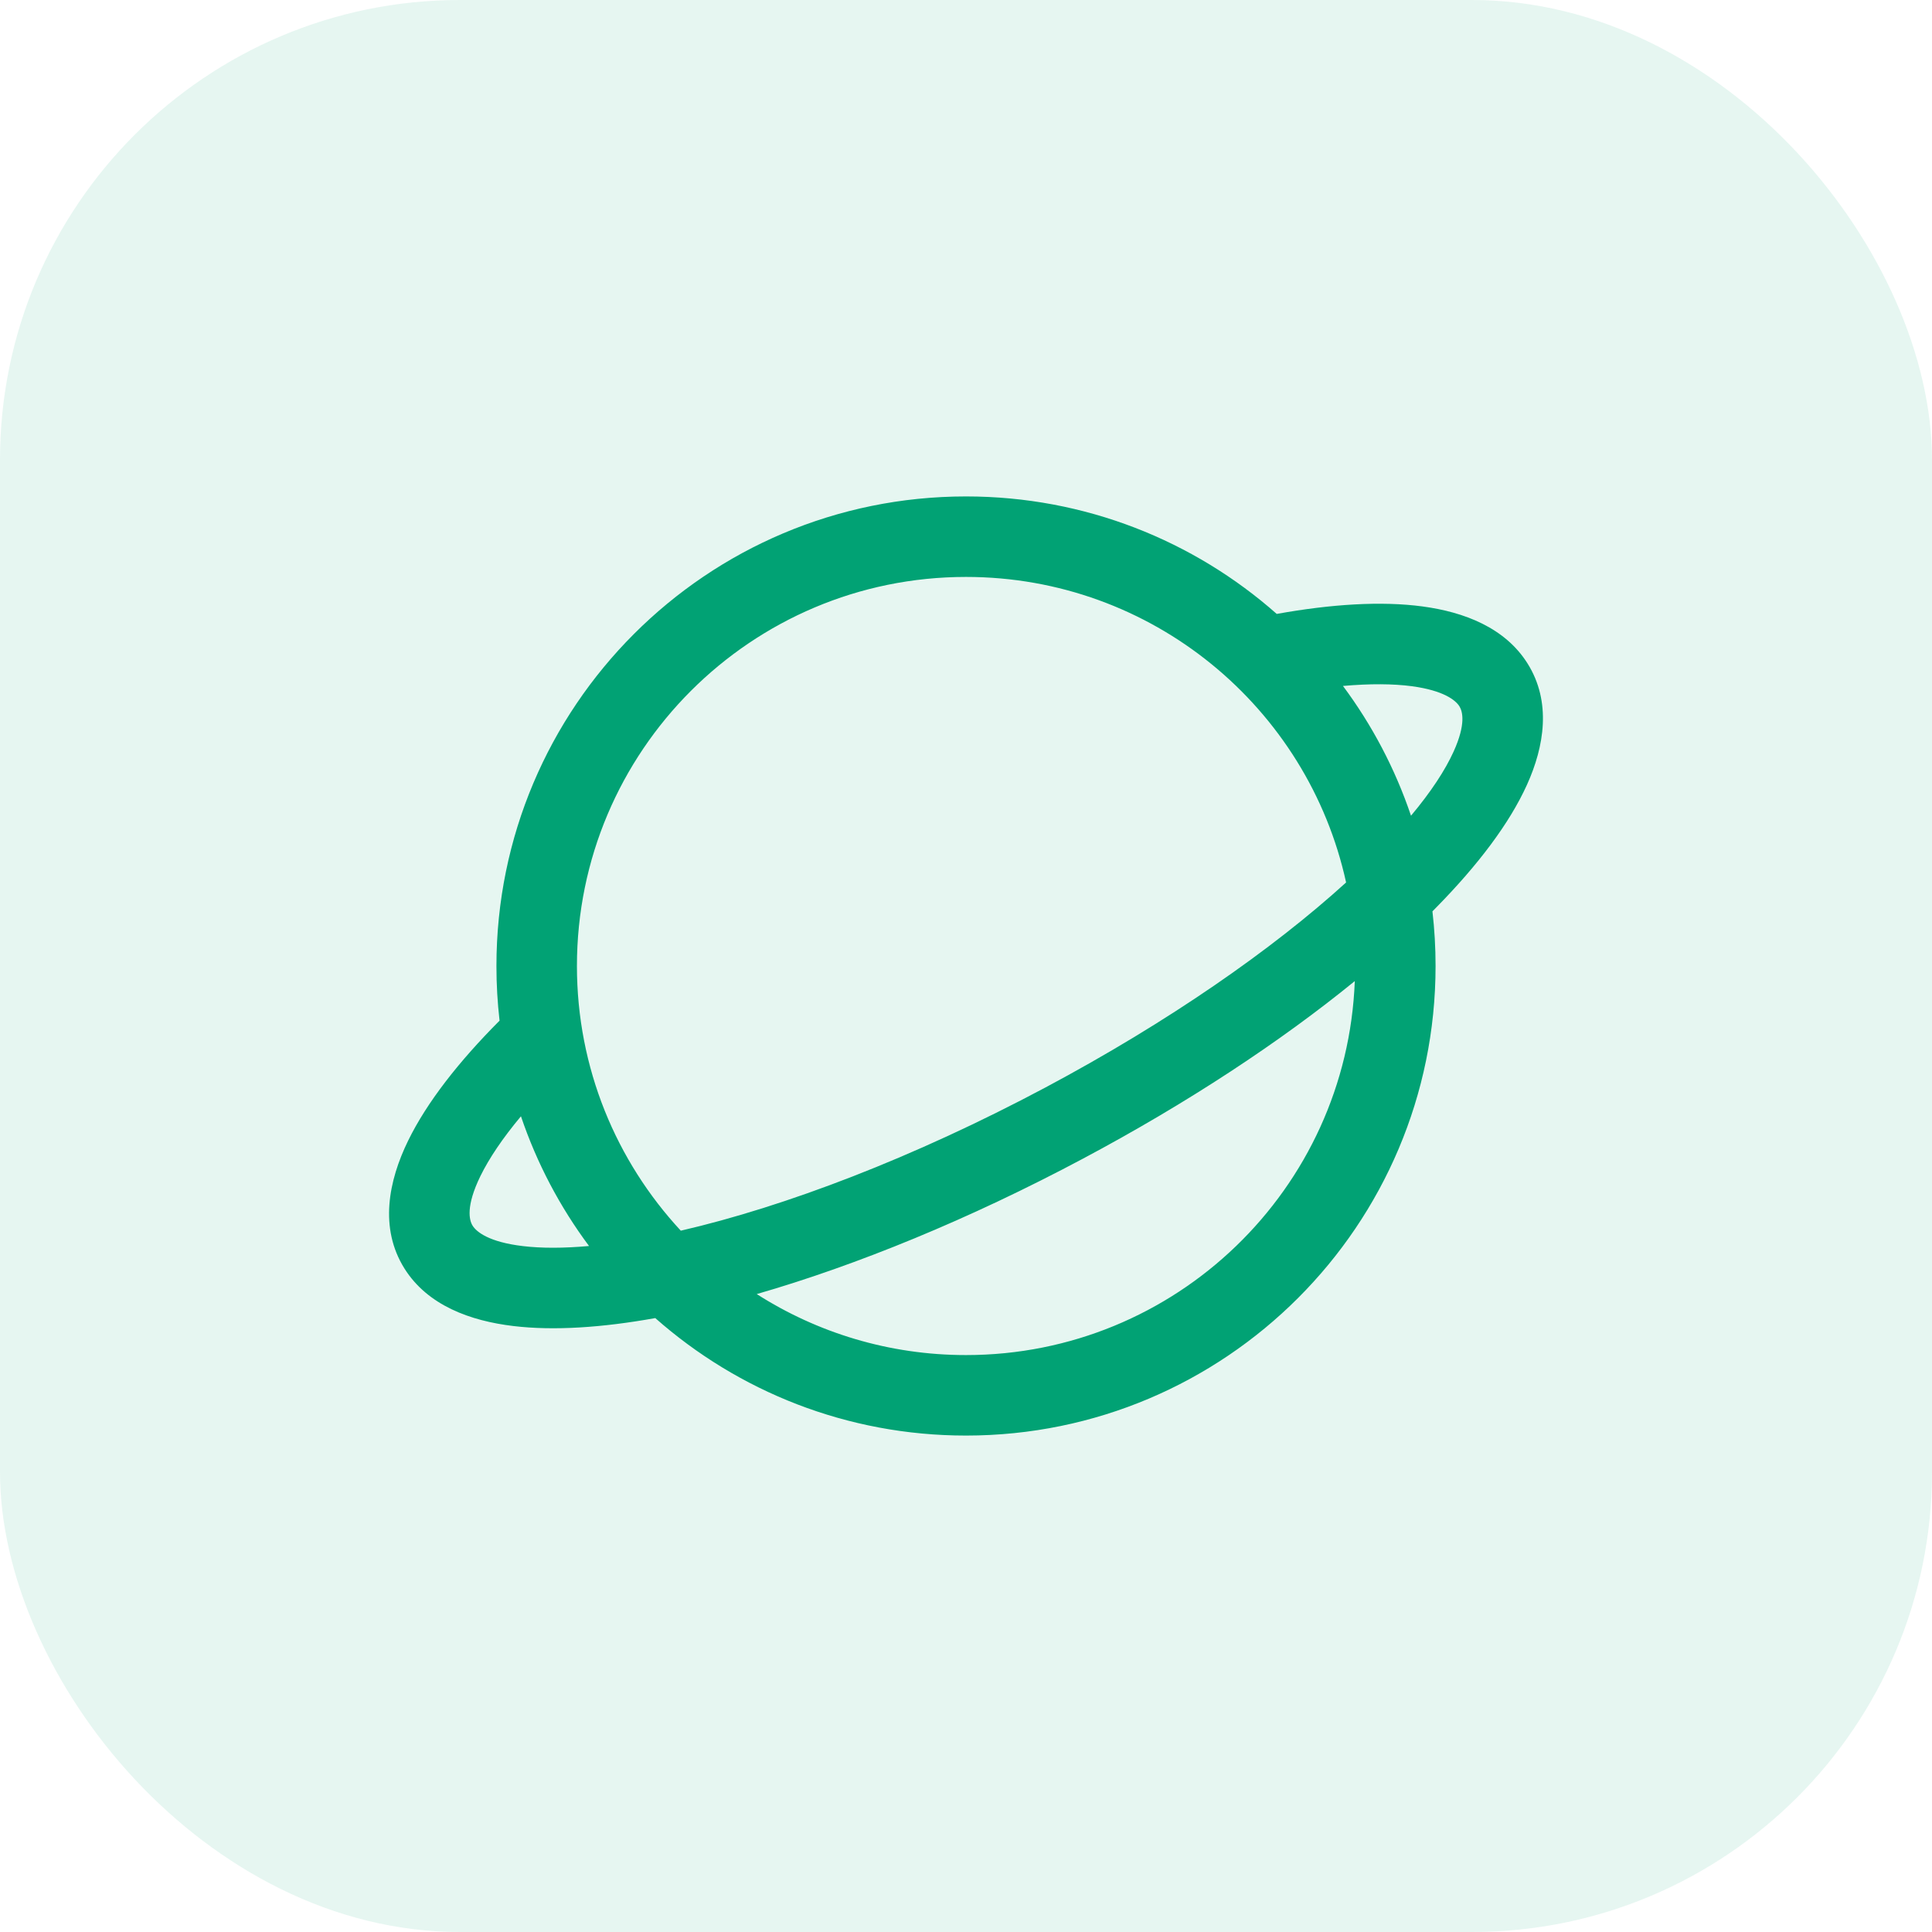 <svg width="42" height="42" viewBox="0 0 42 42" fill="none" xmlns="http://www.w3.org/2000/svg">
<rect width="42" height="42" rx="10" fill="#01A274" fill-opacity="0.1"/>
<path fill-rule="evenodd" clip-rule="evenodd" d="M21 12.542C16.329 12.542 12.542 16.329 12.542 21C12.542 23.222 13.399 25.244 14.8 26.754C17.066 26.231 19.858 25.169 22.725 23.642C25.4 22.216 27.659 20.642 29.263 19.184C28.432 15.385 25.048 12.542 21 12.542ZM29.452 21.328C27.84 22.642 25.822 23.975 23.547 25.186C21.073 26.505 18.618 27.507 16.451 28.132C17.764 28.971 19.325 29.458 21 29.458C25.562 29.458 29.28 25.847 29.452 21.328ZM14.245 28.654C16.045 30.244 18.41 31.208 21 31.208C26.638 31.208 31.208 26.638 31.208 21C31.208 20.598 31.185 20.202 31.14 19.812C31.175 19.777 31.21 19.741 31.244 19.706C32.123 18.809 32.811 17.909 33.195 17.06C33.573 16.225 33.73 15.258 33.209 14.426C32.719 13.643 31.826 13.305 30.928 13.184C30.028 13.063 28.941 13.133 27.755 13.346C25.955 11.756 23.59 10.792 21 10.792C15.362 10.792 10.792 15.362 10.792 21C10.792 21.402 10.815 21.798 10.86 22.188C9.974 23.077 9.28 23.963 8.872 24.798C8.445 25.672 8.242 26.696 8.791 27.574C9.296 28.381 10.229 28.716 11.162 28.827C12.041 28.932 13.095 28.861 14.245 28.654ZM12.805 27.087C12.173 26.239 11.671 25.289 11.325 24.267C10.925 24.745 10.632 25.183 10.444 25.566C10.121 26.228 10.201 26.529 10.274 26.645C10.359 26.781 10.63 27.002 11.368 27.089C11.768 27.137 12.249 27.137 12.805 27.087ZM29.195 14.912C29.782 14.86 30.285 14.864 30.695 14.918C31.388 15.012 31.644 15.224 31.726 15.354C31.795 15.465 31.872 15.739 31.6 16.339C31.418 16.741 31.111 17.211 30.674 17.733C30.329 16.711 29.827 15.761 29.195 14.912Z" fill="#01A274"/>
</svg>
